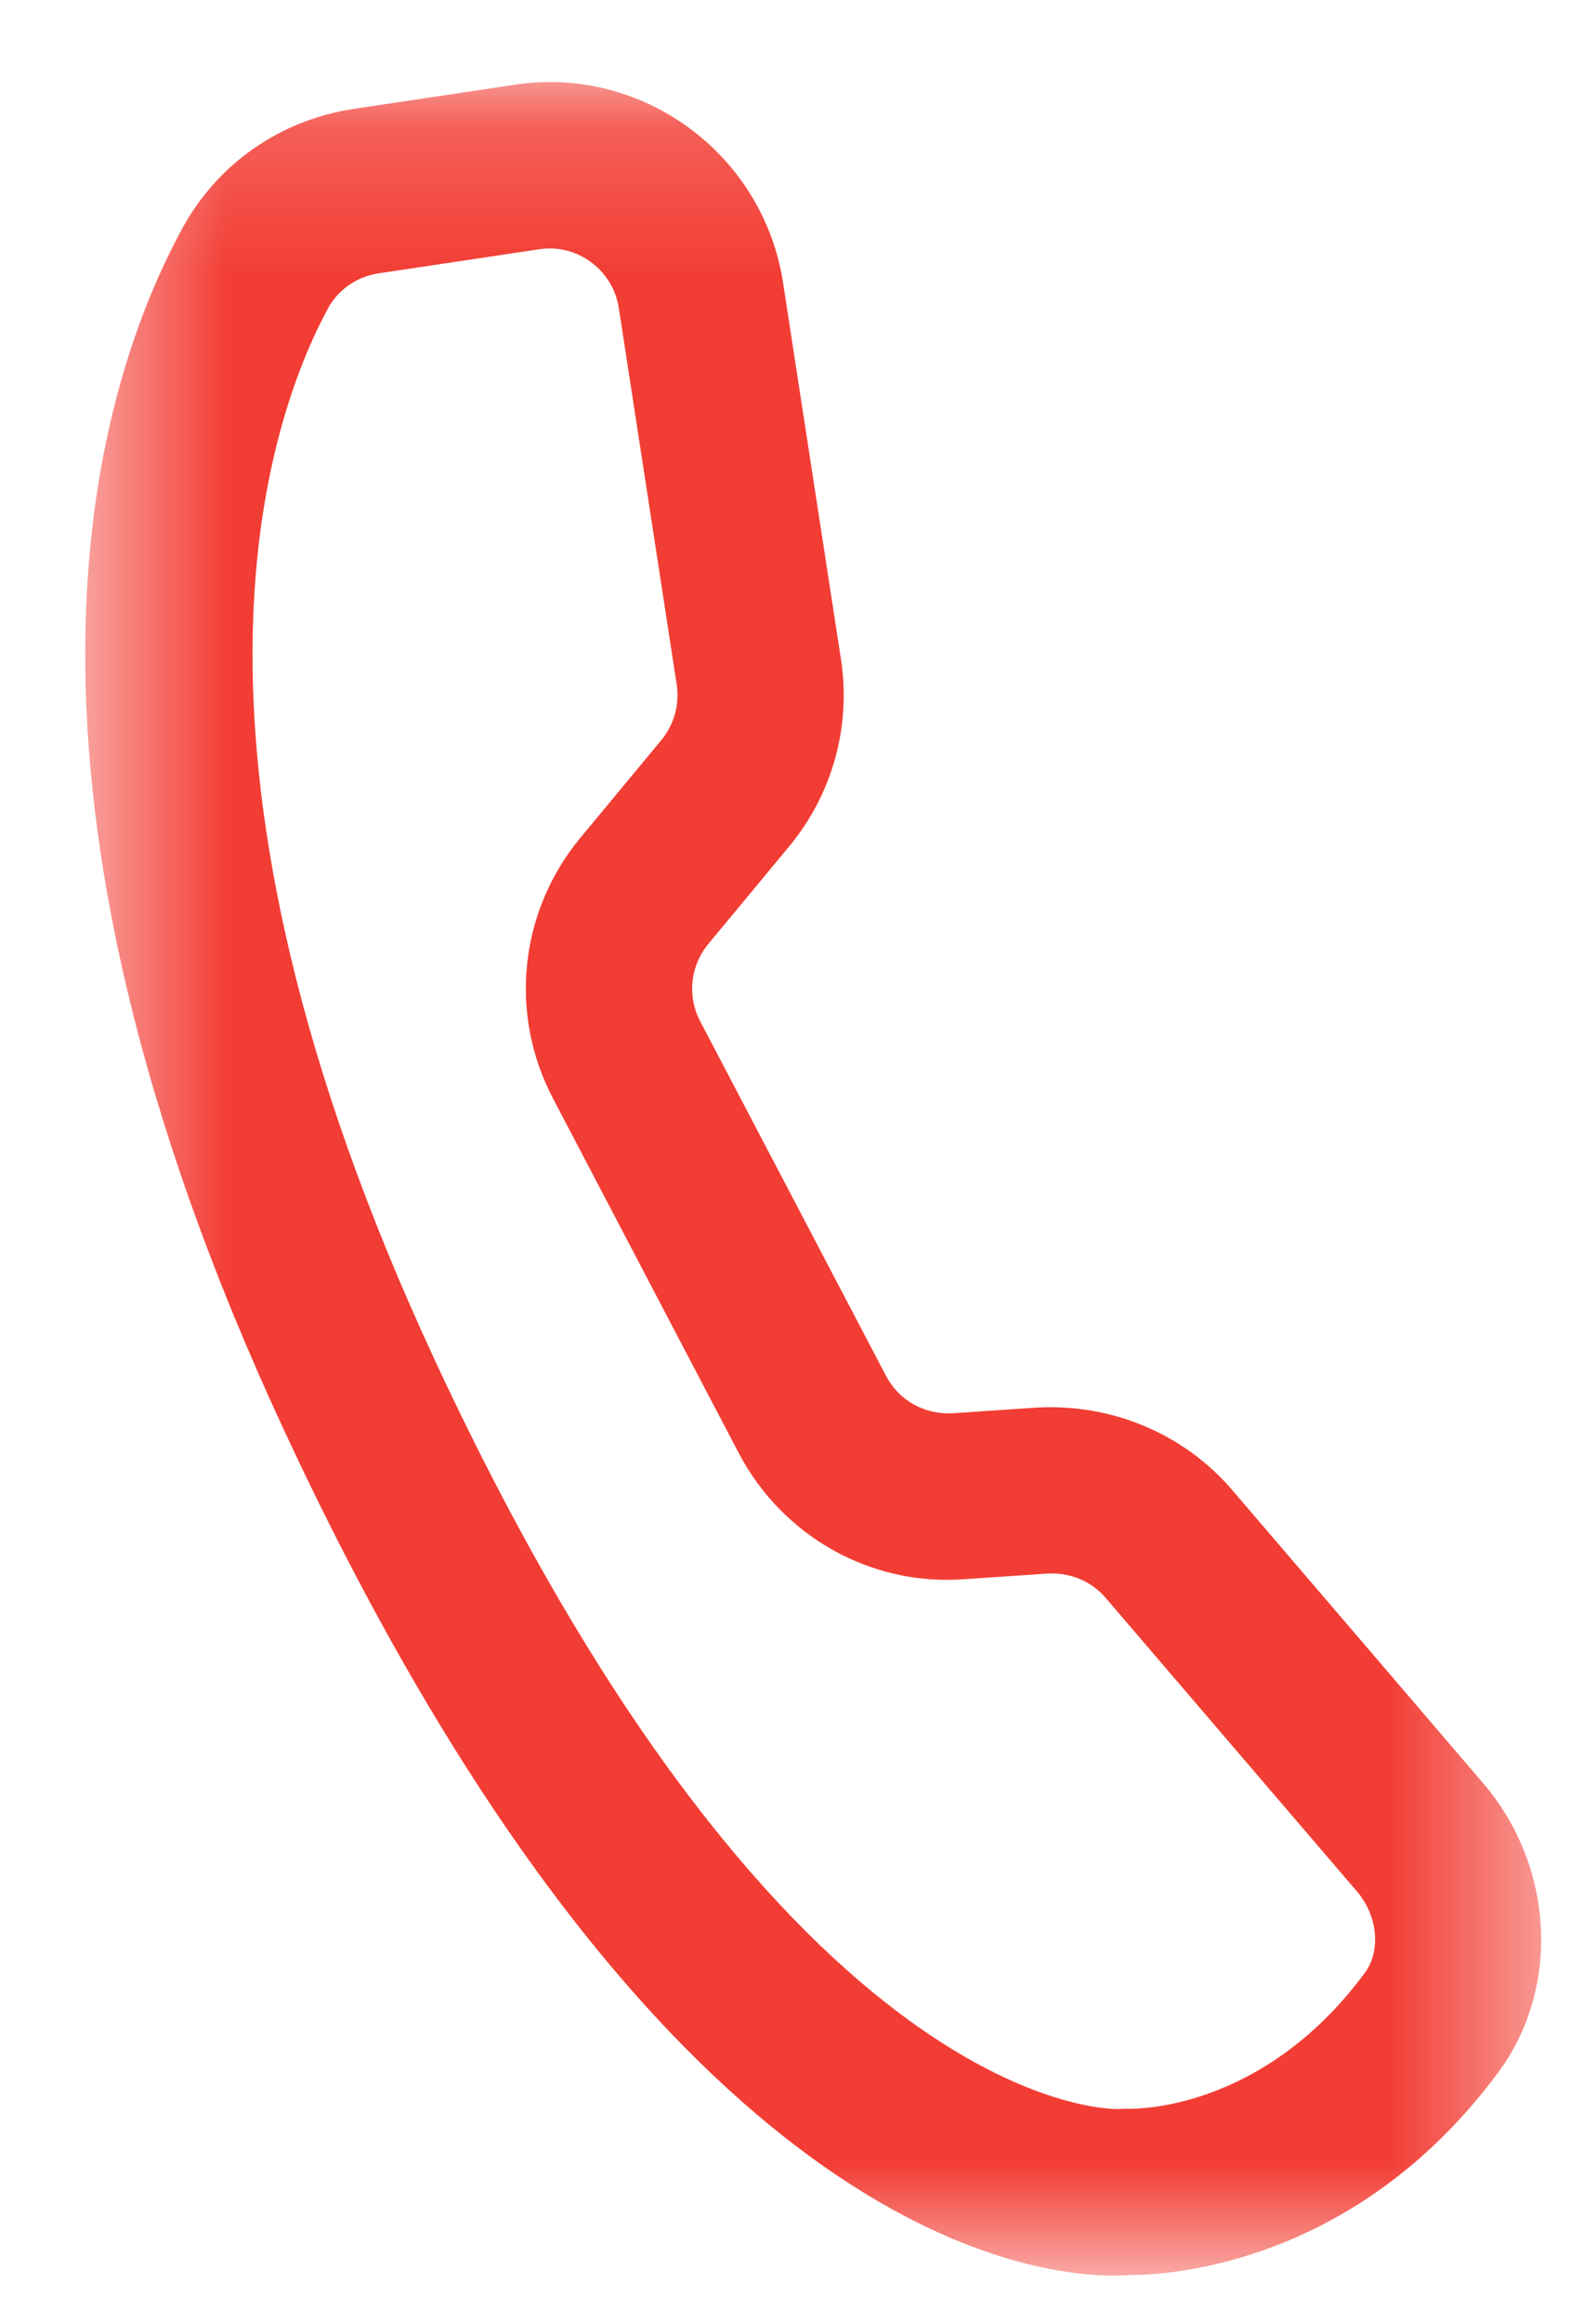<?xml version="1.0" encoding="UTF-8" standalone="no"?>
<svg width="11px" height="16px" viewBox="0 0 11 16" version="1.1" xmlns="http://www.w3.org/2000/svg" xmlns:xlink="http://www.w3.org/1999/xlink">
    <!-- Generator: Sketch 47.1 (45422) - http://www.bohemiancoding.com/sketch -->
    <title>Group 8</title>
    <desc>Created with Sketch.</desc>
    <defs>
        <polygon id="path-1" points="0.52 15.279 10.555 15.279 10.555 0.172 0.52 0.172 0.52 15.279"></polygon>
    </defs>
    <g id="Page-1" stroke="none" stroke-width="1" fill="none" fill-rule="evenodd">
        <g id="Evaluation" transform="translate(-20, -206)">
            <g id="Group-2" transform="translate(10, 195.572)">
                <g id="Group-Copy" transform="translate(9.725, 9.342)">
                    <g id="Group-8" transform="translate(0.342, 1.479)">
                        <mask id="mask-2" fill="white">
                            <use xlink:href="#path-1"></use>
                        </mask>
                        <g id="Clip-7"></g>
                        <path d="M3.564,0.757 L3.571,0.757 L3.564,0.757 Z M3.721,1.318 C3.696,1.318 3.673,1.32 3.649,1.324 L3.648,1.324 L2.545,1.489 C2.393,1.511 2.264,1.601 2.193,1.732 C1.767,2.521 0.987,4.803 2.934,8.983 C5.369,14.213 7.625,14.133 7.648,14.132 C7.671,14.13 7.707,14.13 7.732,14.13 C7.761,14.128 8.638,14.143 9.339,13.195 C9.452,13.043 9.429,12.802 9.287,12.635 L7.554,10.612 C7.455,10.497 7.313,10.436 7.153,10.444 L6.579,10.483 C5.933,10.531 5.327,10.187 5.026,9.617 L3.745,7.173 C3.438,6.59 3.512,5.885 3.933,5.377 L4.492,4.703 C4.579,4.597 4.618,4.457 4.597,4.321 L4.198,1.728 C4.161,1.49 3.955,1.318 3.721,1.318 L3.721,1.318 Z M7.612,15.279 C6.919,15.279 4.413,14.875 1.895,9.466 C-0.193,4.982 0.554,2.356 1.185,1.188 C1.428,0.737 1.862,0.433 2.376,0.356 L3.478,0.191 C4.362,0.055 5.194,0.669 5.33,1.554 L5.729,4.147 C5.8,4.606 5.671,5.075 5.374,5.434 L4.815,6.108 C4.69,6.259 4.668,6.468 4.759,6.641 L6.04,9.083 C6.129,9.252 6.304,9.351 6.501,9.34 L7.076,9.301 C7.593,9.272 8.091,9.479 8.425,9.868 L10.157,11.89 C10.646,12.462 10.689,13.297 10.261,13.877 C9.284,15.197 8.003,15.275 7.725,15.275 C7.696,15.277 7.658,15.279 7.612,15.279 L7.612,15.279 Z" id="Fill-6" fill="#F23D34" mask="url(#mask-2)"></path>
                    </g>
                </g>
            </g>
        </g>
    </g>
</svg>